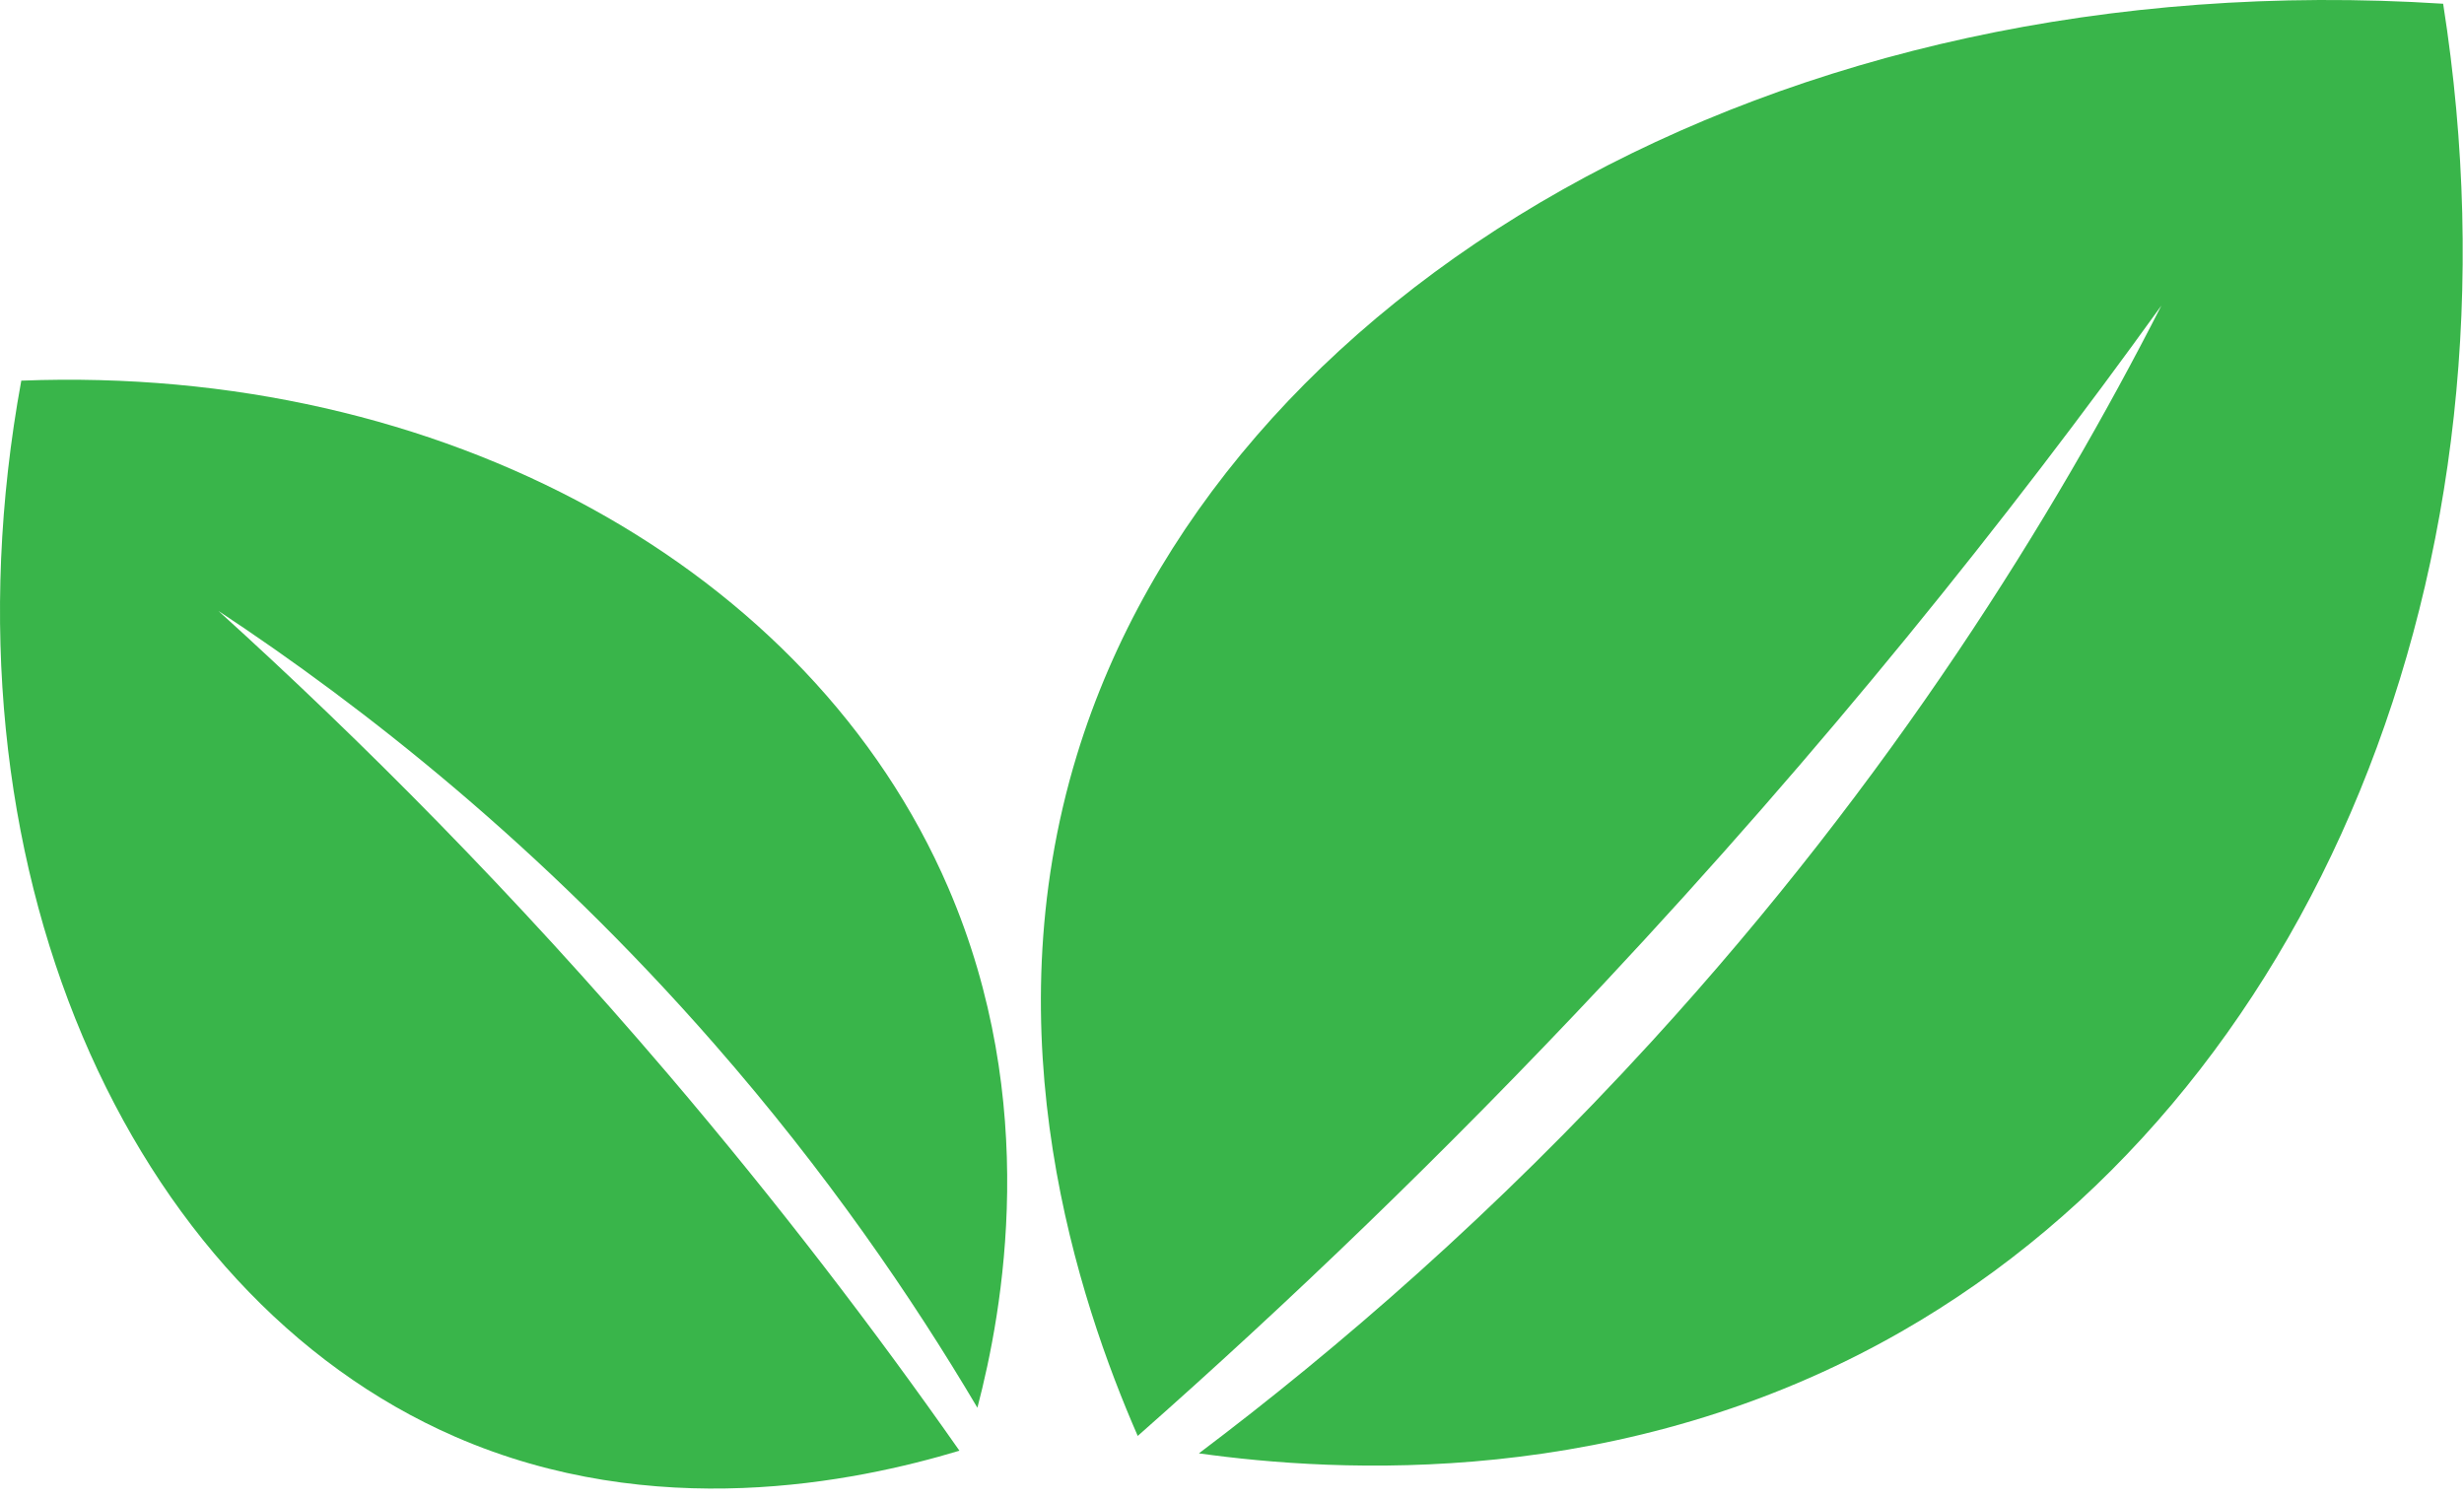 <svg width="97" height="59" viewBox="0 0 97 59" fill="none" xmlns="http://www.w3.org/2000/svg">
<path d="M44.789 56.532C42.459 51.196 39.001 40.805 42.399 29.71C47.975 11.509 69.851 -1.544 96.179 0.147C99.674 22.355 91.058 43.158 74.825 52.439C63.891 58.691 52.563 57.964 47.197 57.218C52.692 53.074 58.858 47.746 65.02 41.005C74.534 30.599 80.886 20.271 85.087 12.03C79.05 20.418 71.794 29.476 63.125 38.733C56.869 45.41 50.691 51.322 44.789 56.532Z" fill="#39B54A"/>
<path d="M37.77 57.113C33.661 58.35 25.753 59.976 17.916 56.562C5.054 50.962 -2.645 33.962 0.838 14.986C17.407 14.339 31.913 22.367 37.33 34.947C40.98 43.422 39.48 51.588 38.477 55.421C35.907 51.079 32.532 46.147 28.115 41.095C21.303 33.3 14.28 27.805 8.6 24.053C14.23 29.153 20.249 35.193 26.292 42.278C30.649 47.393 34.455 52.382 37.77 57.113Z" fill="#39B54A"/>
</svg>
